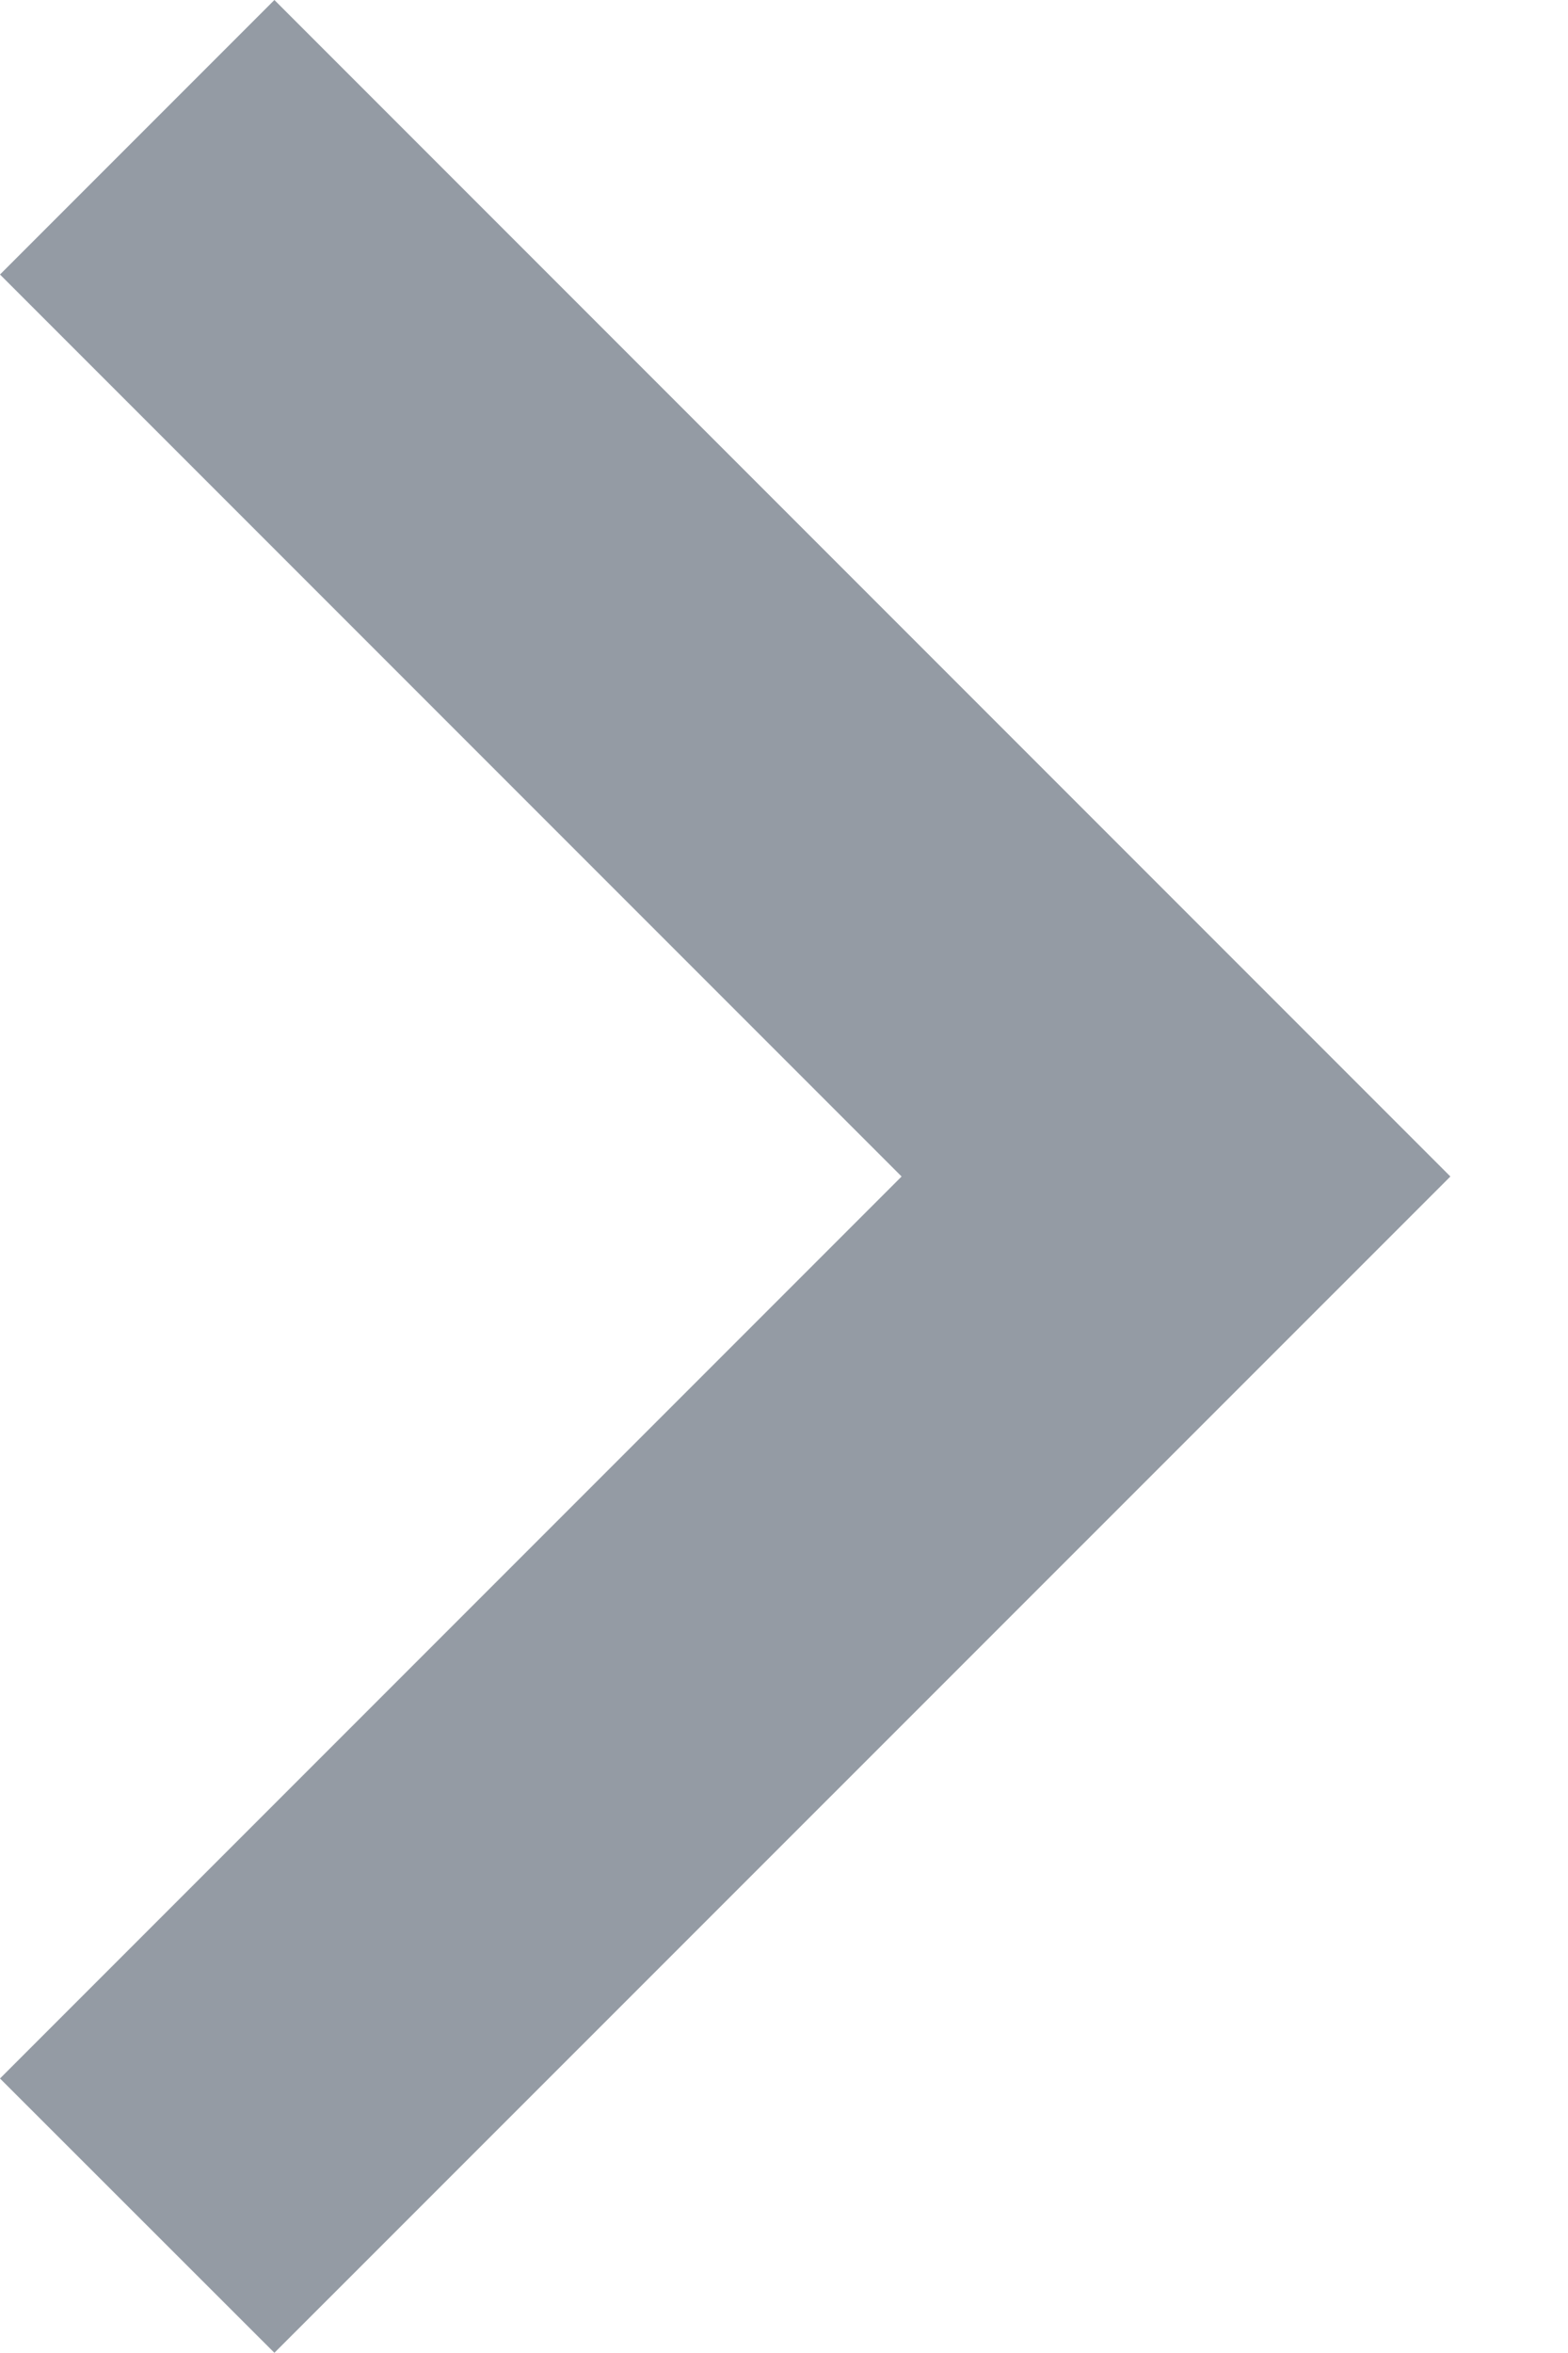 <svg width="8" height="12" viewBox="0 0 8 12" fill="none" xmlns="http://www.w3.org/2000/svg">
    <path fill-rule="evenodd" clip-rule="evenodd" d="M0 1.4L1.4 -0L7.4 6L1.4 11.999L0 10.6L4.6 6L0 1.4Z" fill="#949BA4"/>
</svg>